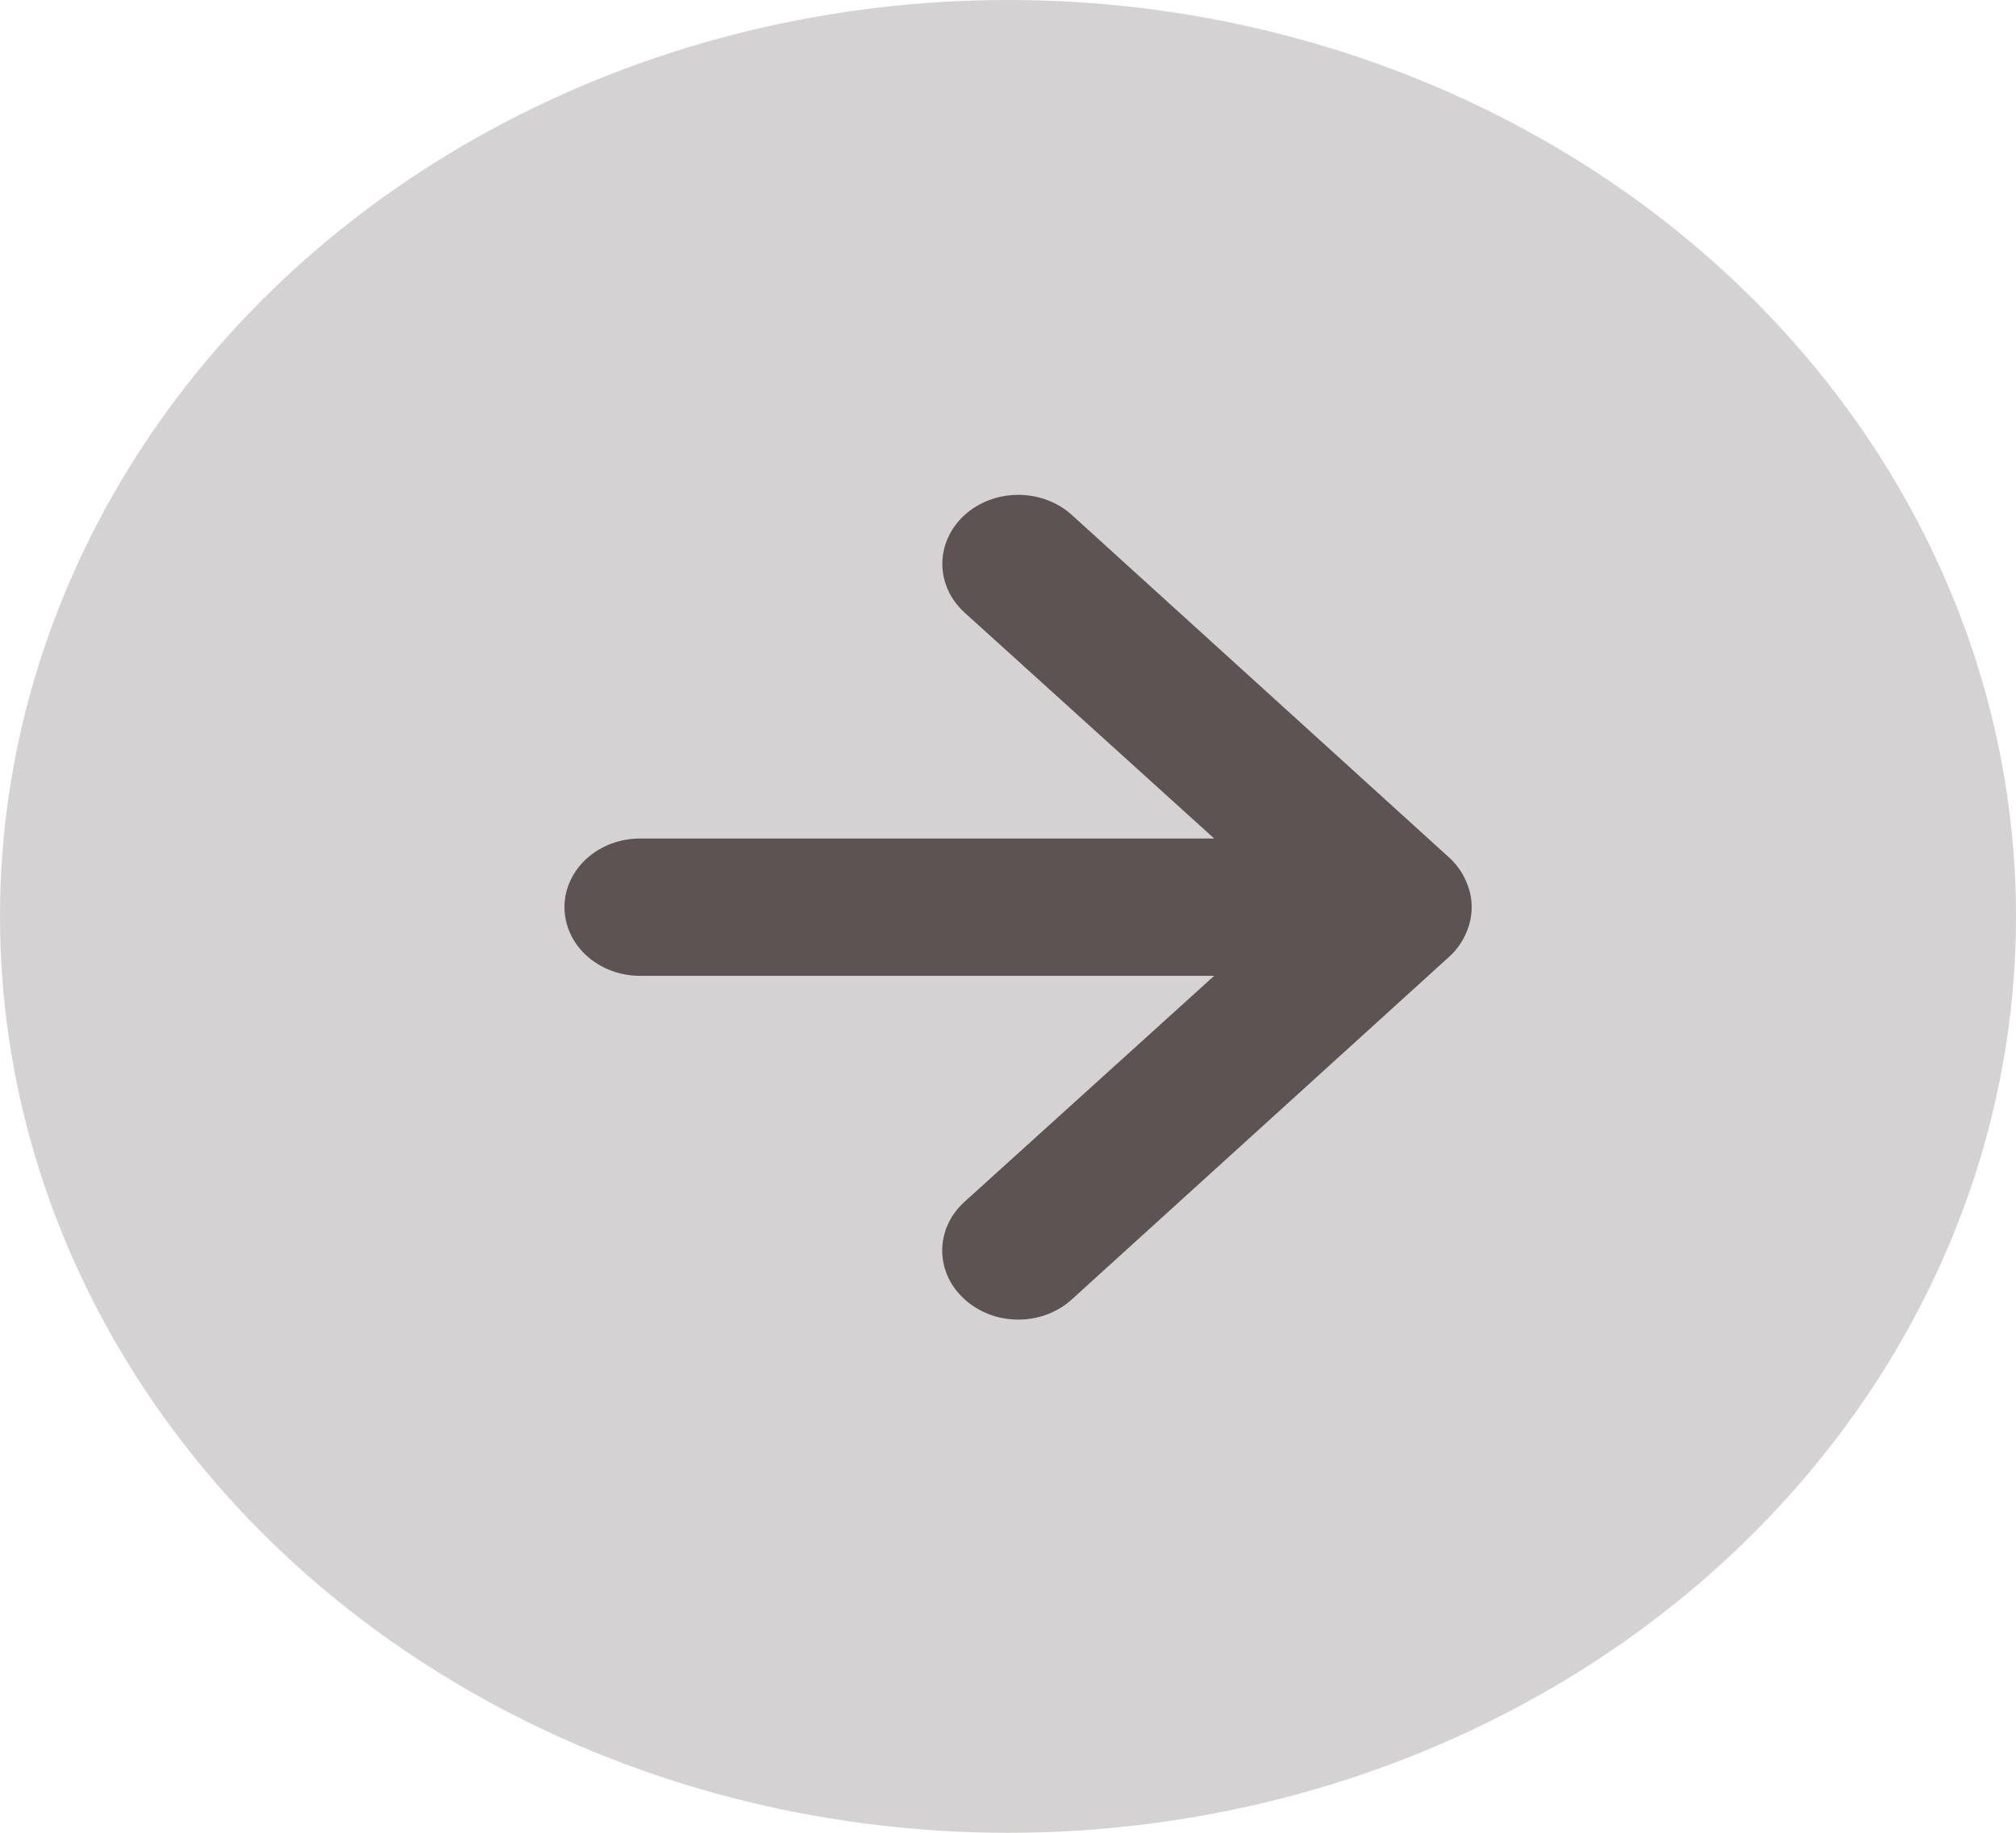 <svg width="33" height="30" viewBox="0 0 33 30" fill="none" xmlns="http://www.w3.org/2000/svg">
<ellipse cx="16.5" cy="15" rx="16.5" ry="15" fill="#AAA6A6" fill-opacity="0.5"/>
<path d="M23.997 14.422C23.938 14.284 23.85 14.158 23.737 14.051L17.547 8.431C17.432 8.326 17.295 8.243 17.144 8.186C16.993 8.129 16.831 8.1 16.668 8.1C16.338 8.1 16.022 8.219 15.789 8.431C15.674 8.535 15.582 8.66 15.52 8.797C15.457 8.934 15.425 9.08 15.425 9.229C15.425 9.528 15.556 9.815 15.789 10.027L19.875 13.725H10.478C10.15 13.725 9.835 13.843 9.603 14.054C9.37 14.265 9.24 14.551 9.24 14.849C9.24 15.147 9.37 15.433 9.603 15.644C9.835 15.855 10.15 15.973 10.478 15.973H19.875L15.789 19.671C15.673 19.776 15.581 19.9 15.518 20.037C15.455 20.174 15.423 20.321 15.423 20.469C15.423 20.618 15.455 20.765 15.518 20.902C15.581 21.039 15.673 21.163 15.789 21.267C15.904 21.373 16.041 21.456 16.192 21.514C16.343 21.571 16.505 21.6 16.668 21.6C16.831 21.6 16.993 21.571 17.144 21.514C17.295 21.456 17.432 21.373 17.547 21.267L23.737 15.647C23.85 15.54 23.938 15.414 23.997 15.276C24.121 15.002 24.121 14.696 23.997 14.422Z" fill="#5E5353"/>
</svg>
